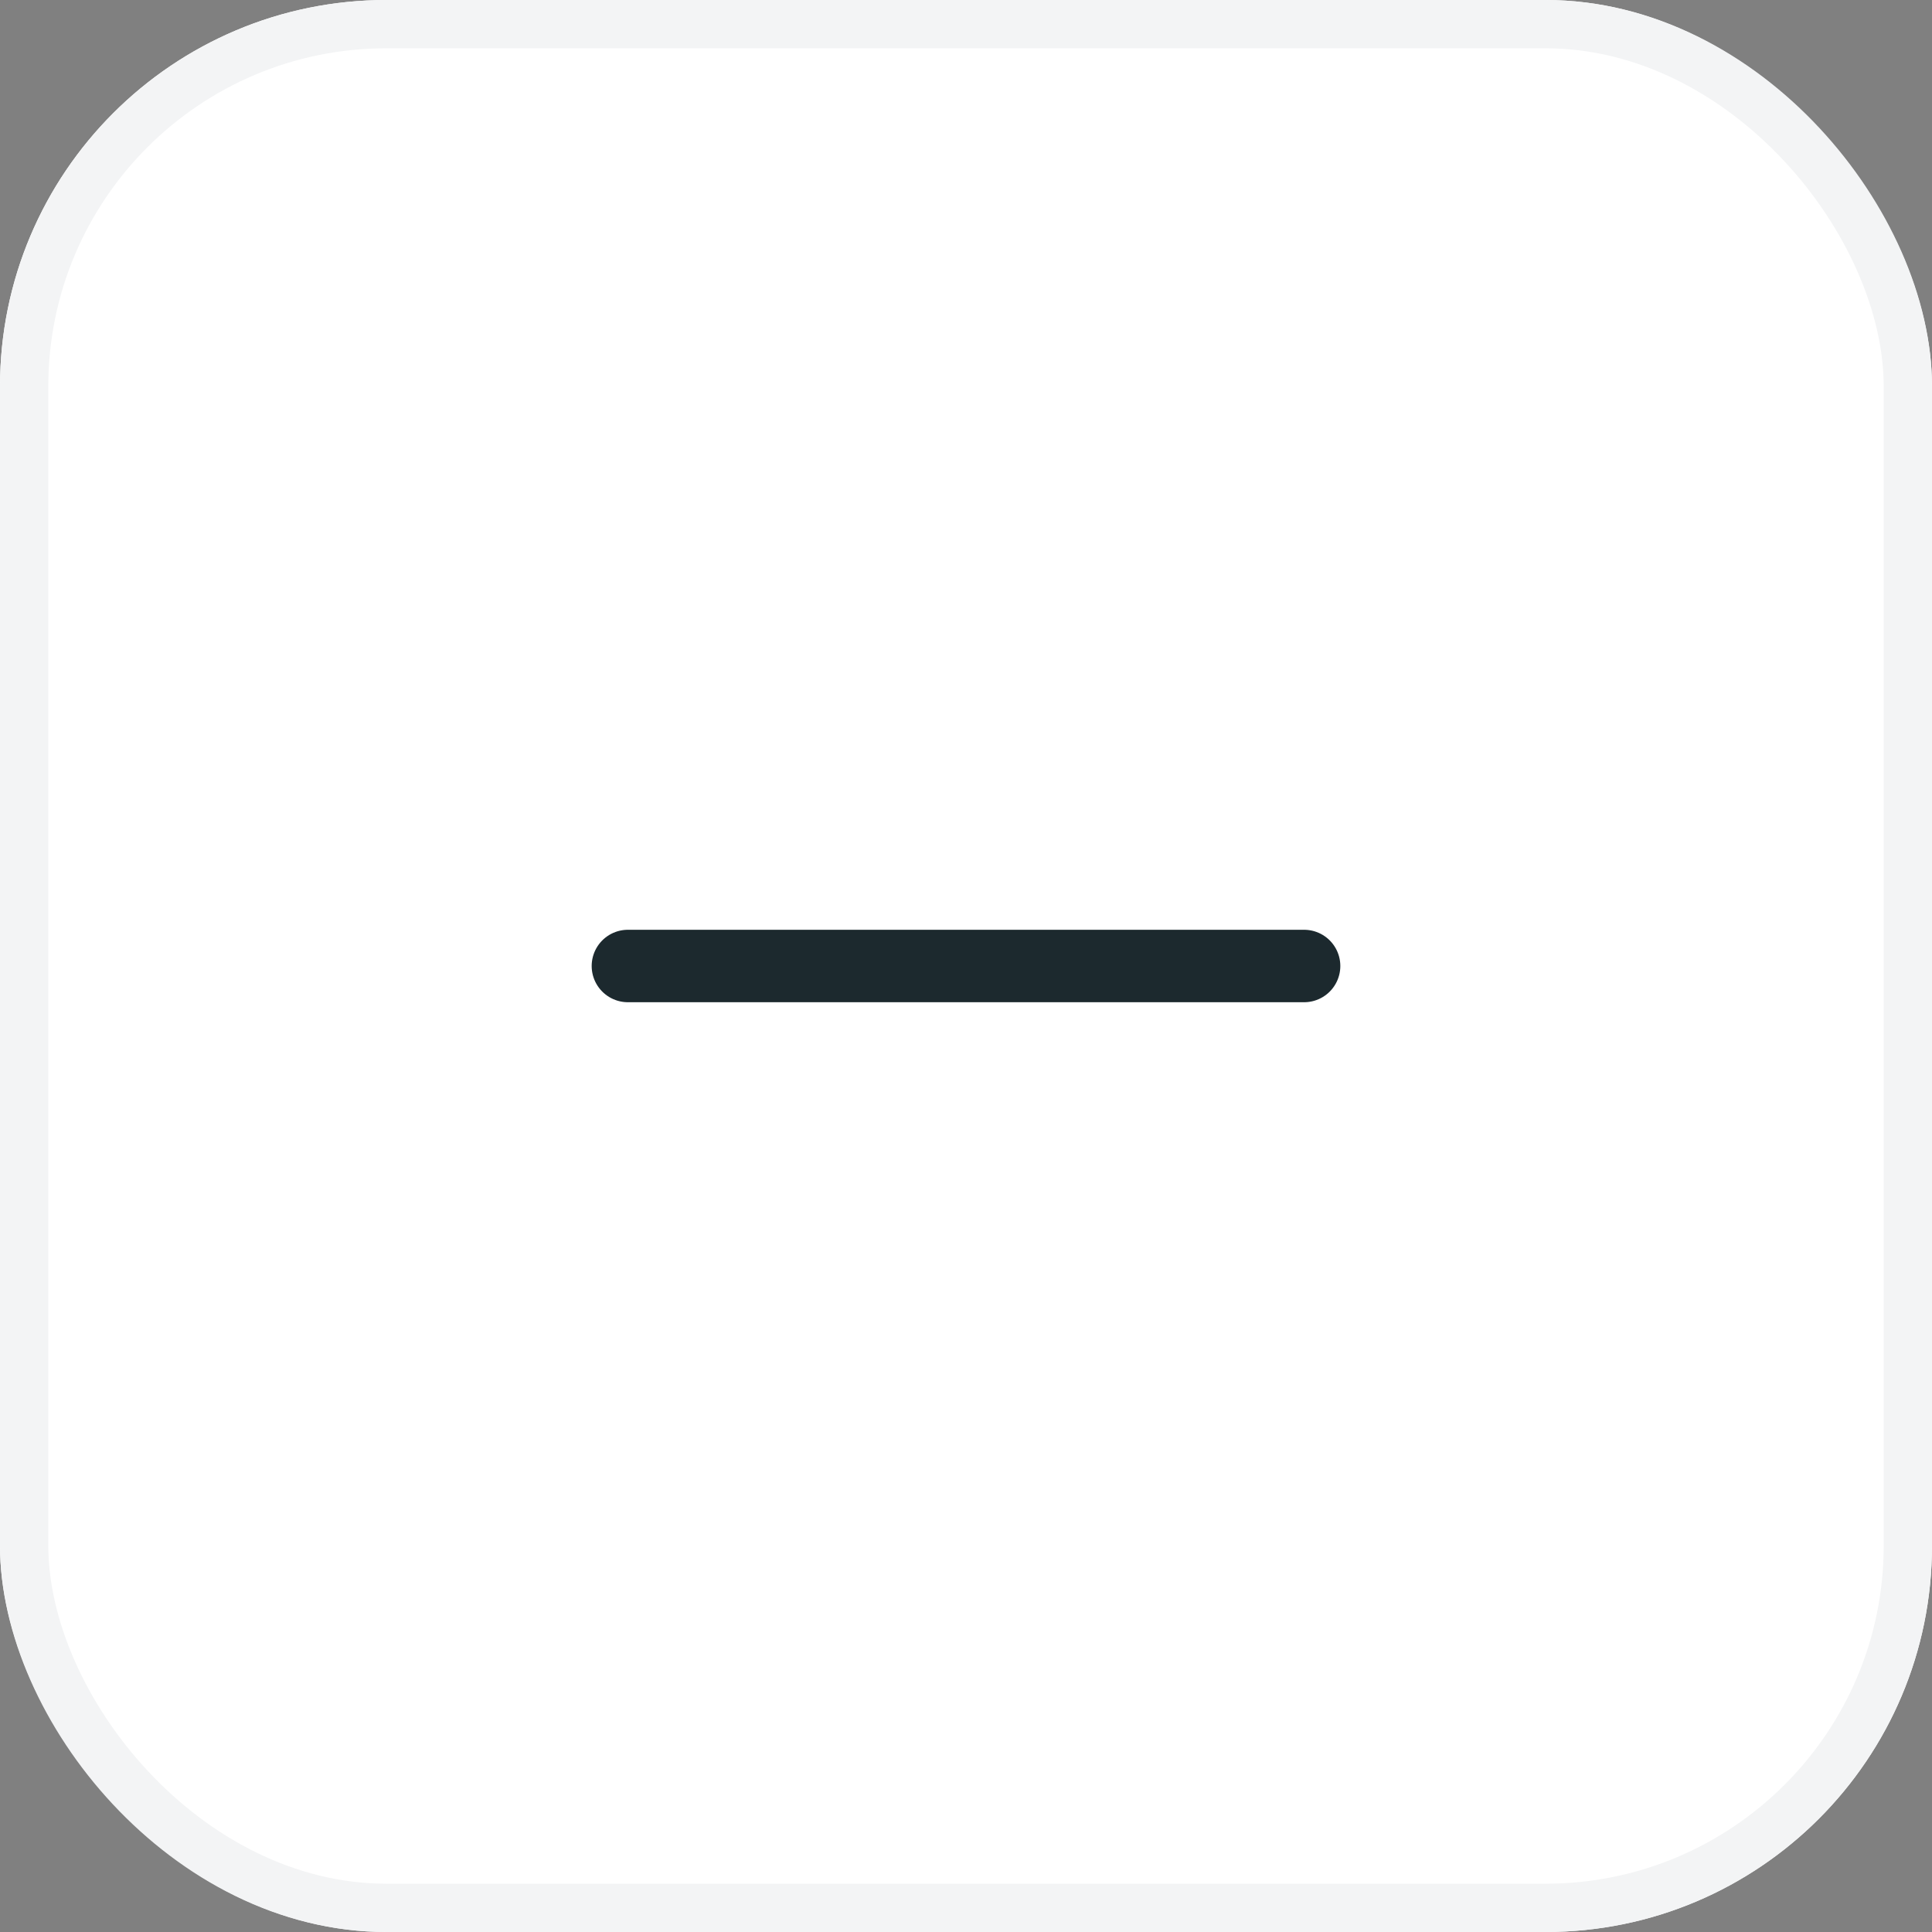 <svg xmlns="http://www.w3.org/2000/svg" width="40" height="40" viewBox="0 0 40 40">
  <rect x="0" y="0" width="40" height="40" fill="#808080" stroke="none"/>
  <g id="low" transform="translate(-12 -44)">
    <g id="bills">
      <g id="Rectangle_6119" data-name="Rectangle 6119" transform="translate(12 44)" fill="#fff" stroke="#f3f4f5" stroke-width="1">
        <rect width="40" height="40" rx="8" stroke="none"/>
        <rect x="0.5" y="0.5" width="39" height="39" rx="7.5" fill="none"/>
      </g>
      <g id="Group_14223" data-name="Group 14223" transform="translate(20 52)">
        <path id="Path_59198" data-name="Path 59198" d="M0,0H24V24H0Z" fill="none"/>
        <line id="Line_187" data-name="Line 187" x2="14" transform="translate(5 12)" fill="none" stroke="#1c292e" stroke-linecap="round" stroke-linejoin="round" stroke-width="1.5"/>
      </g>
    </g>
  </g>
</svg>
